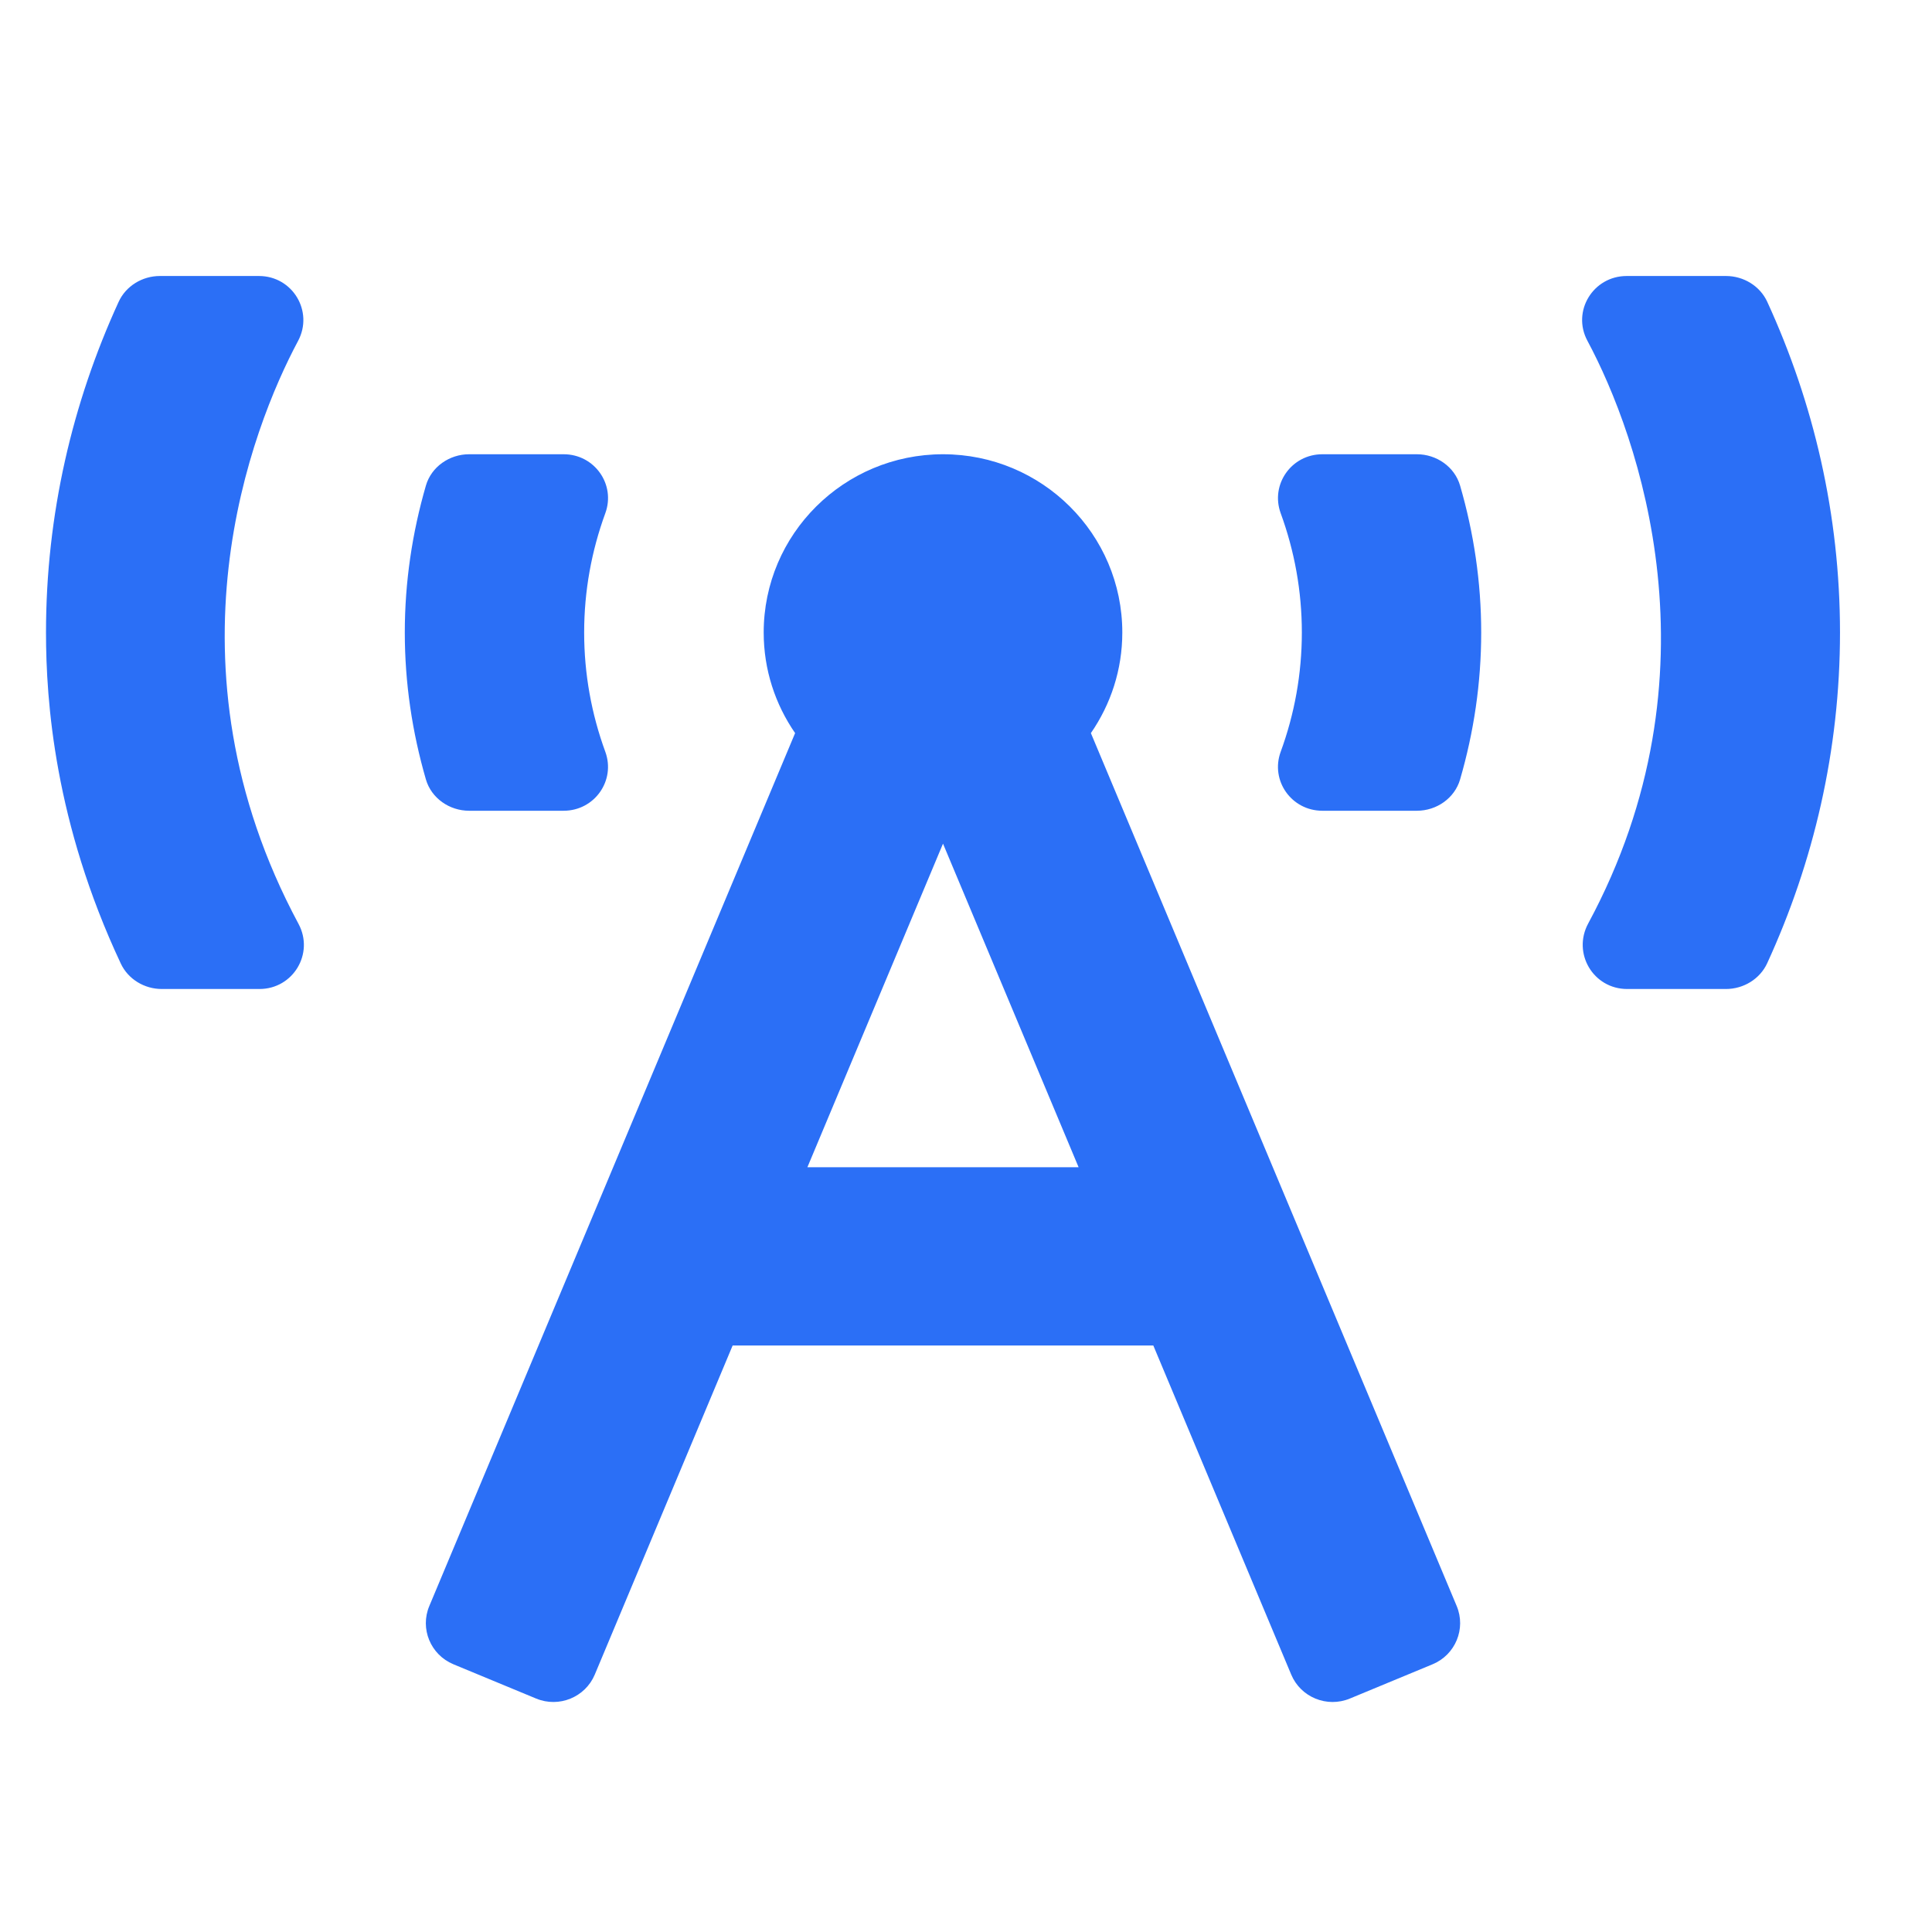 <svg width="42" height="42" viewBox="0 0 42 42" fill="none" xmlns="http://www.w3.org/2000/svg">
<path d="M10.198 17.625H12.253C12.924 17.625 13.387 16.969 13.159 16.343C12.858 15.521 12.699 14.649 12.699 13.75C12.699 12.851 12.858 11.98 13.159 11.157C13.388 10.531 12.924 9.875 12.253 9.875H10.198C9.771 9.875 9.378 10.147 9.259 10.555C8.961 11.583 8.8 12.653 8.8 13.75C8.8 14.847 8.961 15.917 9.259 16.945C9.378 17.353 9.771 17.625 10.198 17.625ZM6.479 7.413C6.823 6.77 6.361 6 5.629 6H3.476C3.094 6 2.736 6.217 2.578 6.564C1.573 8.757 1 11.186 1 13.75C1 15.249 1.19 17.887 2.626 20.947C2.786 21.288 3.14 21.5 3.517 21.5H5.64C6.372 21.5 6.835 20.729 6.49 20.085C3.456 14.435 5.472 9.299 6.479 7.413ZM38.419 6.562C38.261 6.217 37.904 6 37.522 6H35.363C34.633 6 34.165 6.767 34.509 7.408C35.622 9.484 37.459 14.638 34.526 20.076C34.177 20.723 34.636 21.5 35.374 21.5H37.52C37.903 21.5 38.26 21.283 38.418 20.938C39.425 18.744 40 16.315 40 13.75C40 11.185 39.426 8.756 38.419 6.562ZM30.802 9.875H28.747C28.076 9.875 27.613 10.531 27.841 11.157C28.142 11.98 28.301 12.851 28.301 13.75C28.301 14.649 28.142 15.521 27.841 16.343C27.612 16.969 28.076 17.625 28.747 17.625H30.802C31.23 17.625 31.622 17.353 31.741 16.945C32.04 15.917 32.2 14.847 32.2 13.75C32.2 12.653 32.039 11.583 31.741 10.556C31.622 10.147 31.229 9.875 30.802 9.875ZM23.715 15.937C24.145 15.314 24.398 14.562 24.398 13.75C24.398 11.61 22.653 9.875 20.5 9.875C18.348 9.875 16.602 11.61 16.602 13.75C16.602 14.562 16.855 15.314 17.285 15.937L9.333 34.913C9.125 35.407 9.361 35.974 9.857 36.18L11.655 36.925C12.152 37.131 12.723 36.897 12.93 36.404L15.927 29.25H25.072L28.07 36.404C28.277 36.898 28.848 37.131 29.345 36.925L31.143 36.18C31.639 35.974 31.874 35.407 31.667 34.913L23.715 15.937ZM17.552 25.375L20.5 18.34L23.448 25.375H17.552Z" fill="#2B6FF6"/>
</svg>
